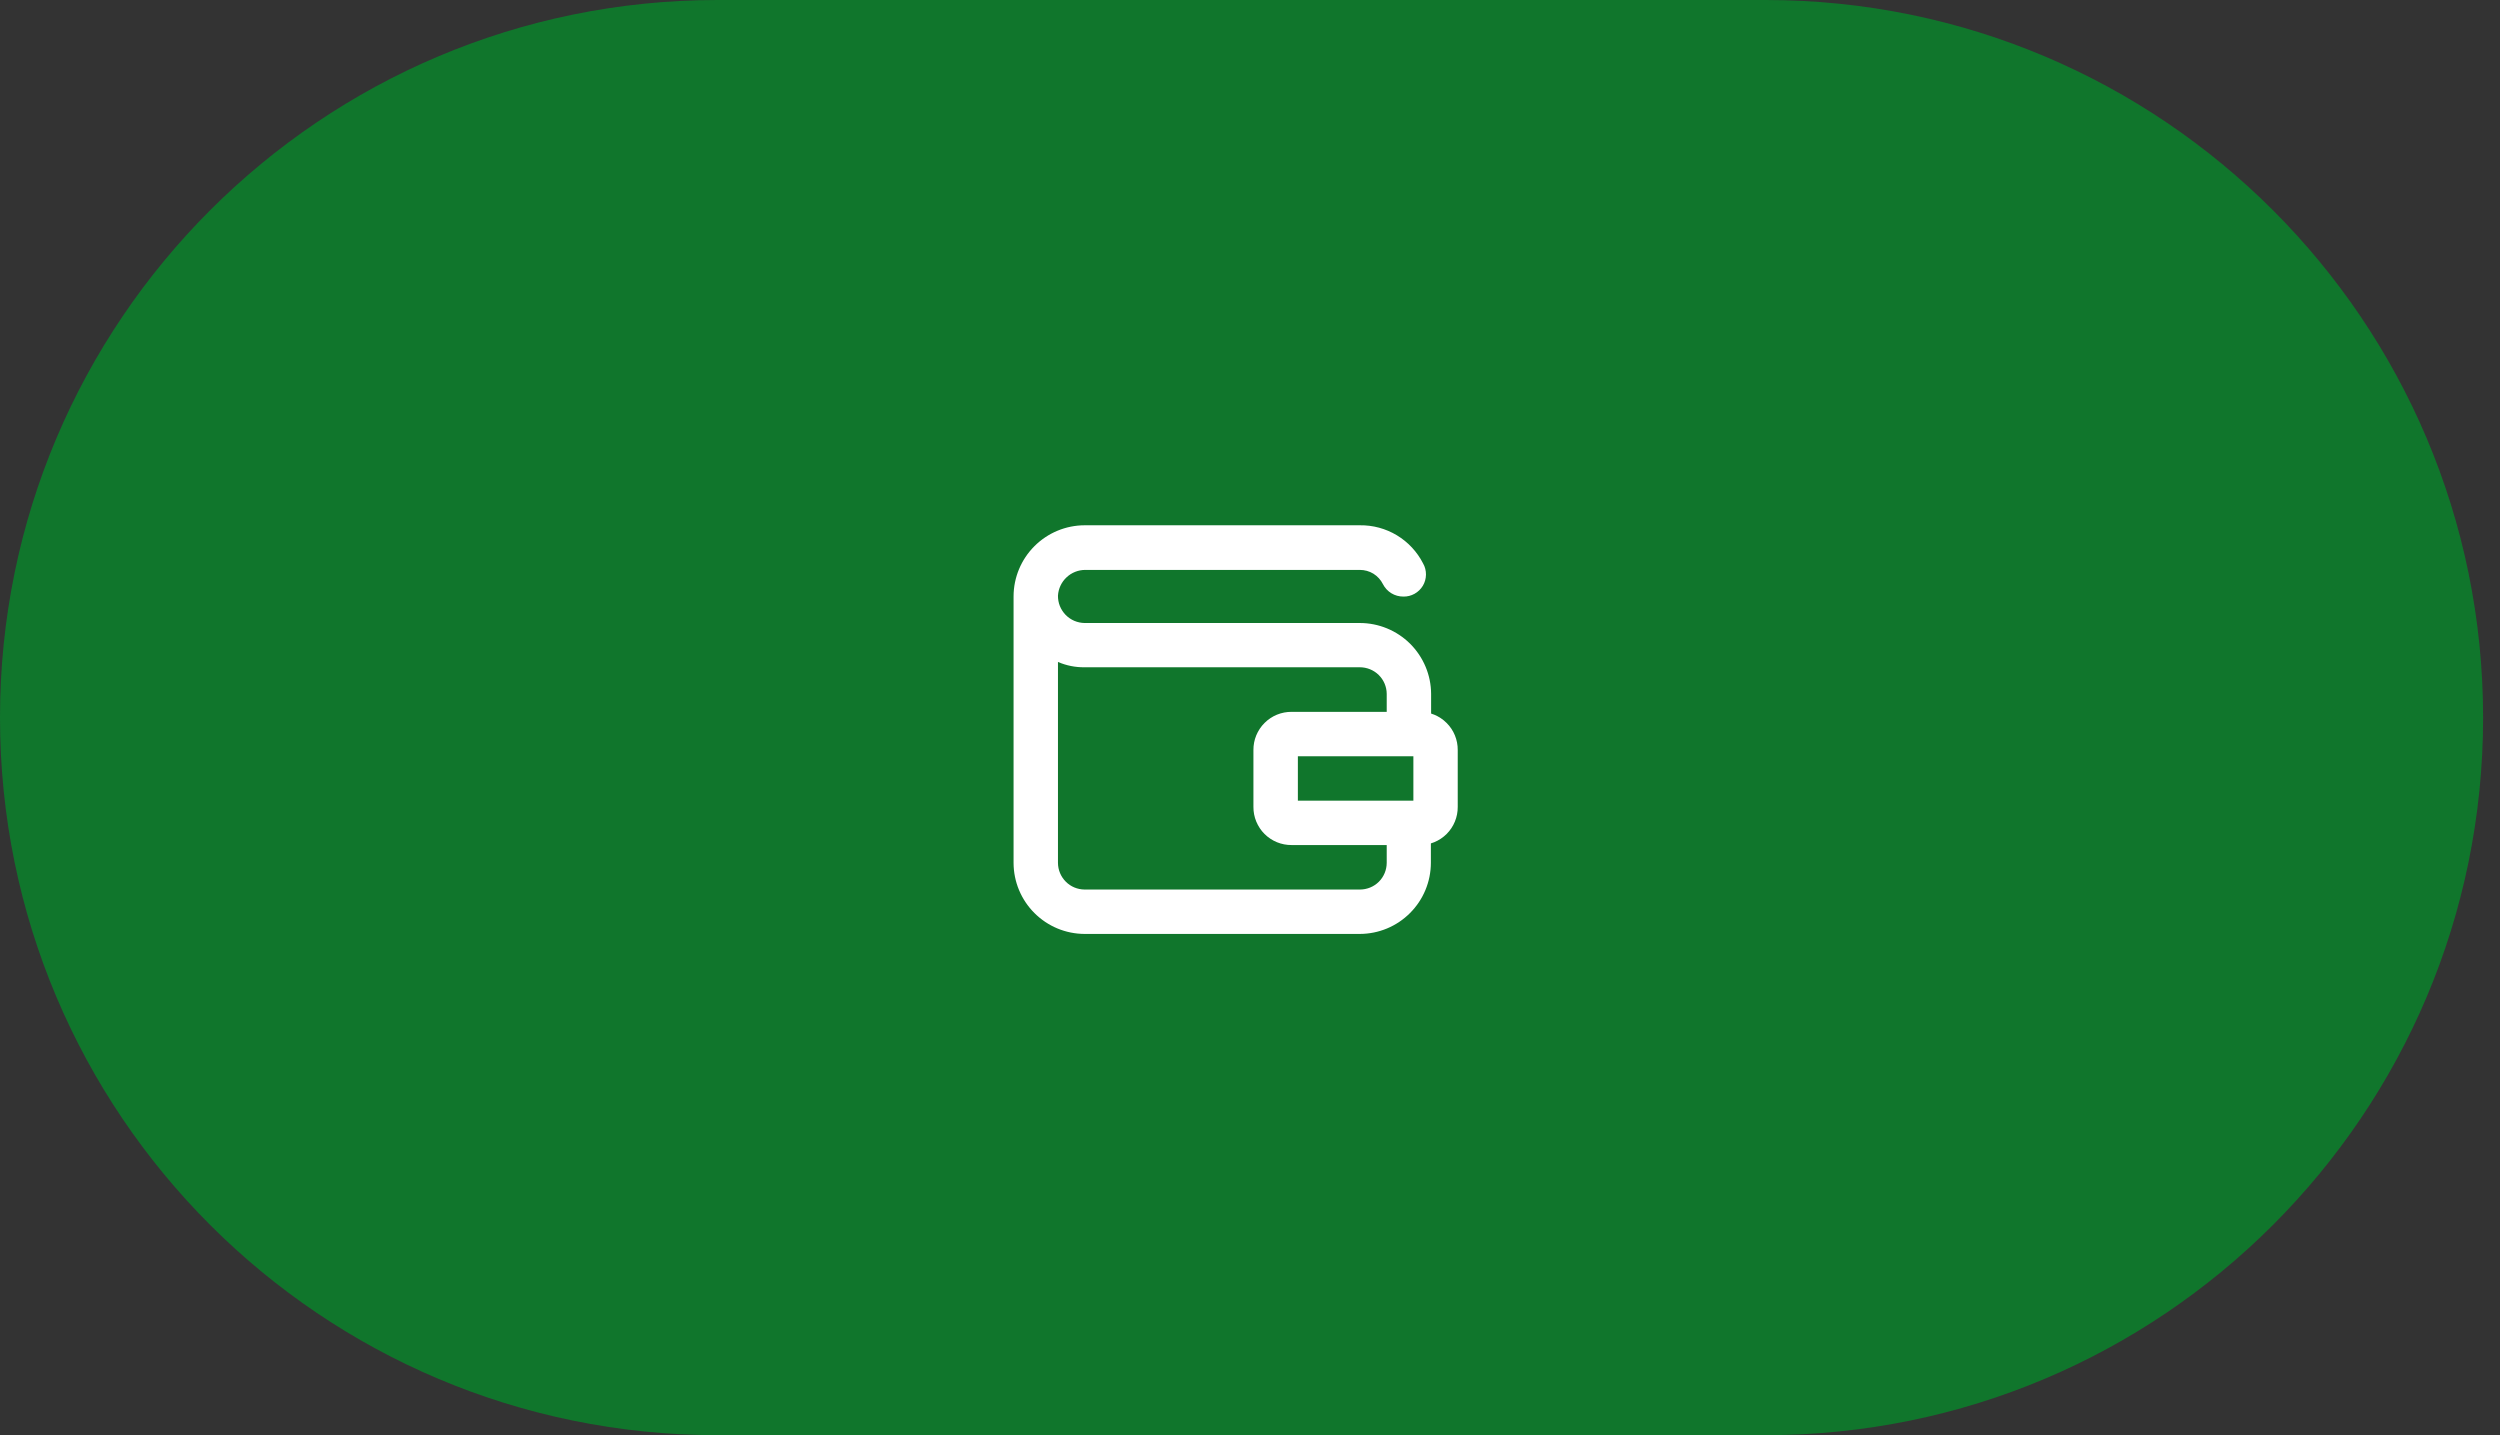 <svg width="54" height="31" viewBox="0 0 54 31" fill="none" xmlns="http://www.w3.org/2000/svg">
<rect x="0" y="0" width="54" height="31" fill="#333333" stroke="none"/>
<path d="M38.135 0H15.5C6.94 0 0 6.94 0 15.5C0 24.06 6.94 31 15.5 31H38.135C46.695 31 53.635 24.06 53.635 15.5C53.635 6.94 46.695 0 38.135 0Z" fill="#10762C"/>
<path d="M30.912 15.951V14.987C30.91 14.58 30.746 14.191 30.458 13.904C30.169 13.618 29.779 13.457 29.372 13.457H23.428C23.352 13.456 23.276 13.44 23.205 13.41C23.135 13.38 23.071 13.336 23.017 13.281C22.964 13.226 22.922 13.161 22.893 13.09C22.865 13.019 22.851 12.943 22.852 12.866C22.861 12.716 22.927 12.574 23.037 12.471C23.147 12.367 23.292 12.31 23.443 12.31H29.372C29.476 12.31 29.578 12.338 29.666 12.392C29.754 12.447 29.825 12.525 29.871 12.617C29.913 12.699 29.976 12.767 30.053 12.814C30.131 12.862 30.221 12.886 30.312 12.886C30.397 12.888 30.48 12.867 30.554 12.826C30.628 12.785 30.69 12.725 30.734 12.652C30.777 12.58 30.8 12.497 30.801 12.412C30.802 12.328 30.781 12.244 30.739 12.171C30.611 11.919 30.415 11.709 30.174 11.563C29.932 11.417 29.654 11.342 29.372 11.346H23.428C23.021 11.347 22.632 11.509 22.344 11.797C22.056 12.085 21.894 12.474 21.893 12.881V18.638C21.894 19.045 22.056 19.435 22.344 19.722C22.632 20.01 23.021 20.172 23.428 20.173H29.372C29.779 20.172 30.169 20.01 30.456 19.722C30.744 19.435 30.906 19.045 30.907 18.638V17.679H29.953V18.638C29.952 18.791 29.892 18.937 29.784 19.045C29.676 19.153 29.53 19.213 29.377 19.214H23.428C23.276 19.213 23.129 19.153 23.022 19.045C22.914 18.937 22.853 18.791 22.852 18.638V14.298C23.034 14.377 23.23 14.416 23.428 14.413H29.372C29.525 14.413 29.672 14.473 29.781 14.58C29.89 14.688 29.952 14.834 29.953 14.987V15.951H30.912Z" fill="white"/>
<path d="M30.529 16.335V17.295H28.034V16.335H30.529ZM30.662 15.376H27.899C27.79 15.375 27.683 15.396 27.582 15.437C27.482 15.478 27.391 15.539 27.314 15.616C27.237 15.692 27.177 15.784 27.135 15.884C27.094 15.984 27.073 16.092 27.074 16.201V17.429C27.073 17.537 27.094 17.645 27.135 17.745C27.177 17.846 27.237 17.937 27.314 18.014C27.391 18.09 27.482 18.151 27.582 18.192C27.683 18.233 27.79 18.254 27.899 18.253H30.662C30.771 18.254 30.878 18.233 30.979 18.192C31.079 18.151 31.171 18.09 31.247 18.014C31.324 17.937 31.385 17.846 31.426 17.745C31.467 17.645 31.488 17.537 31.487 17.429V16.201C31.488 16.092 31.467 15.984 31.426 15.884C31.385 15.784 31.324 15.692 31.247 15.616C31.171 15.539 31.079 15.478 30.979 15.437C30.878 15.396 30.771 15.375 30.662 15.376Z" fill="white"/>
</svg>
